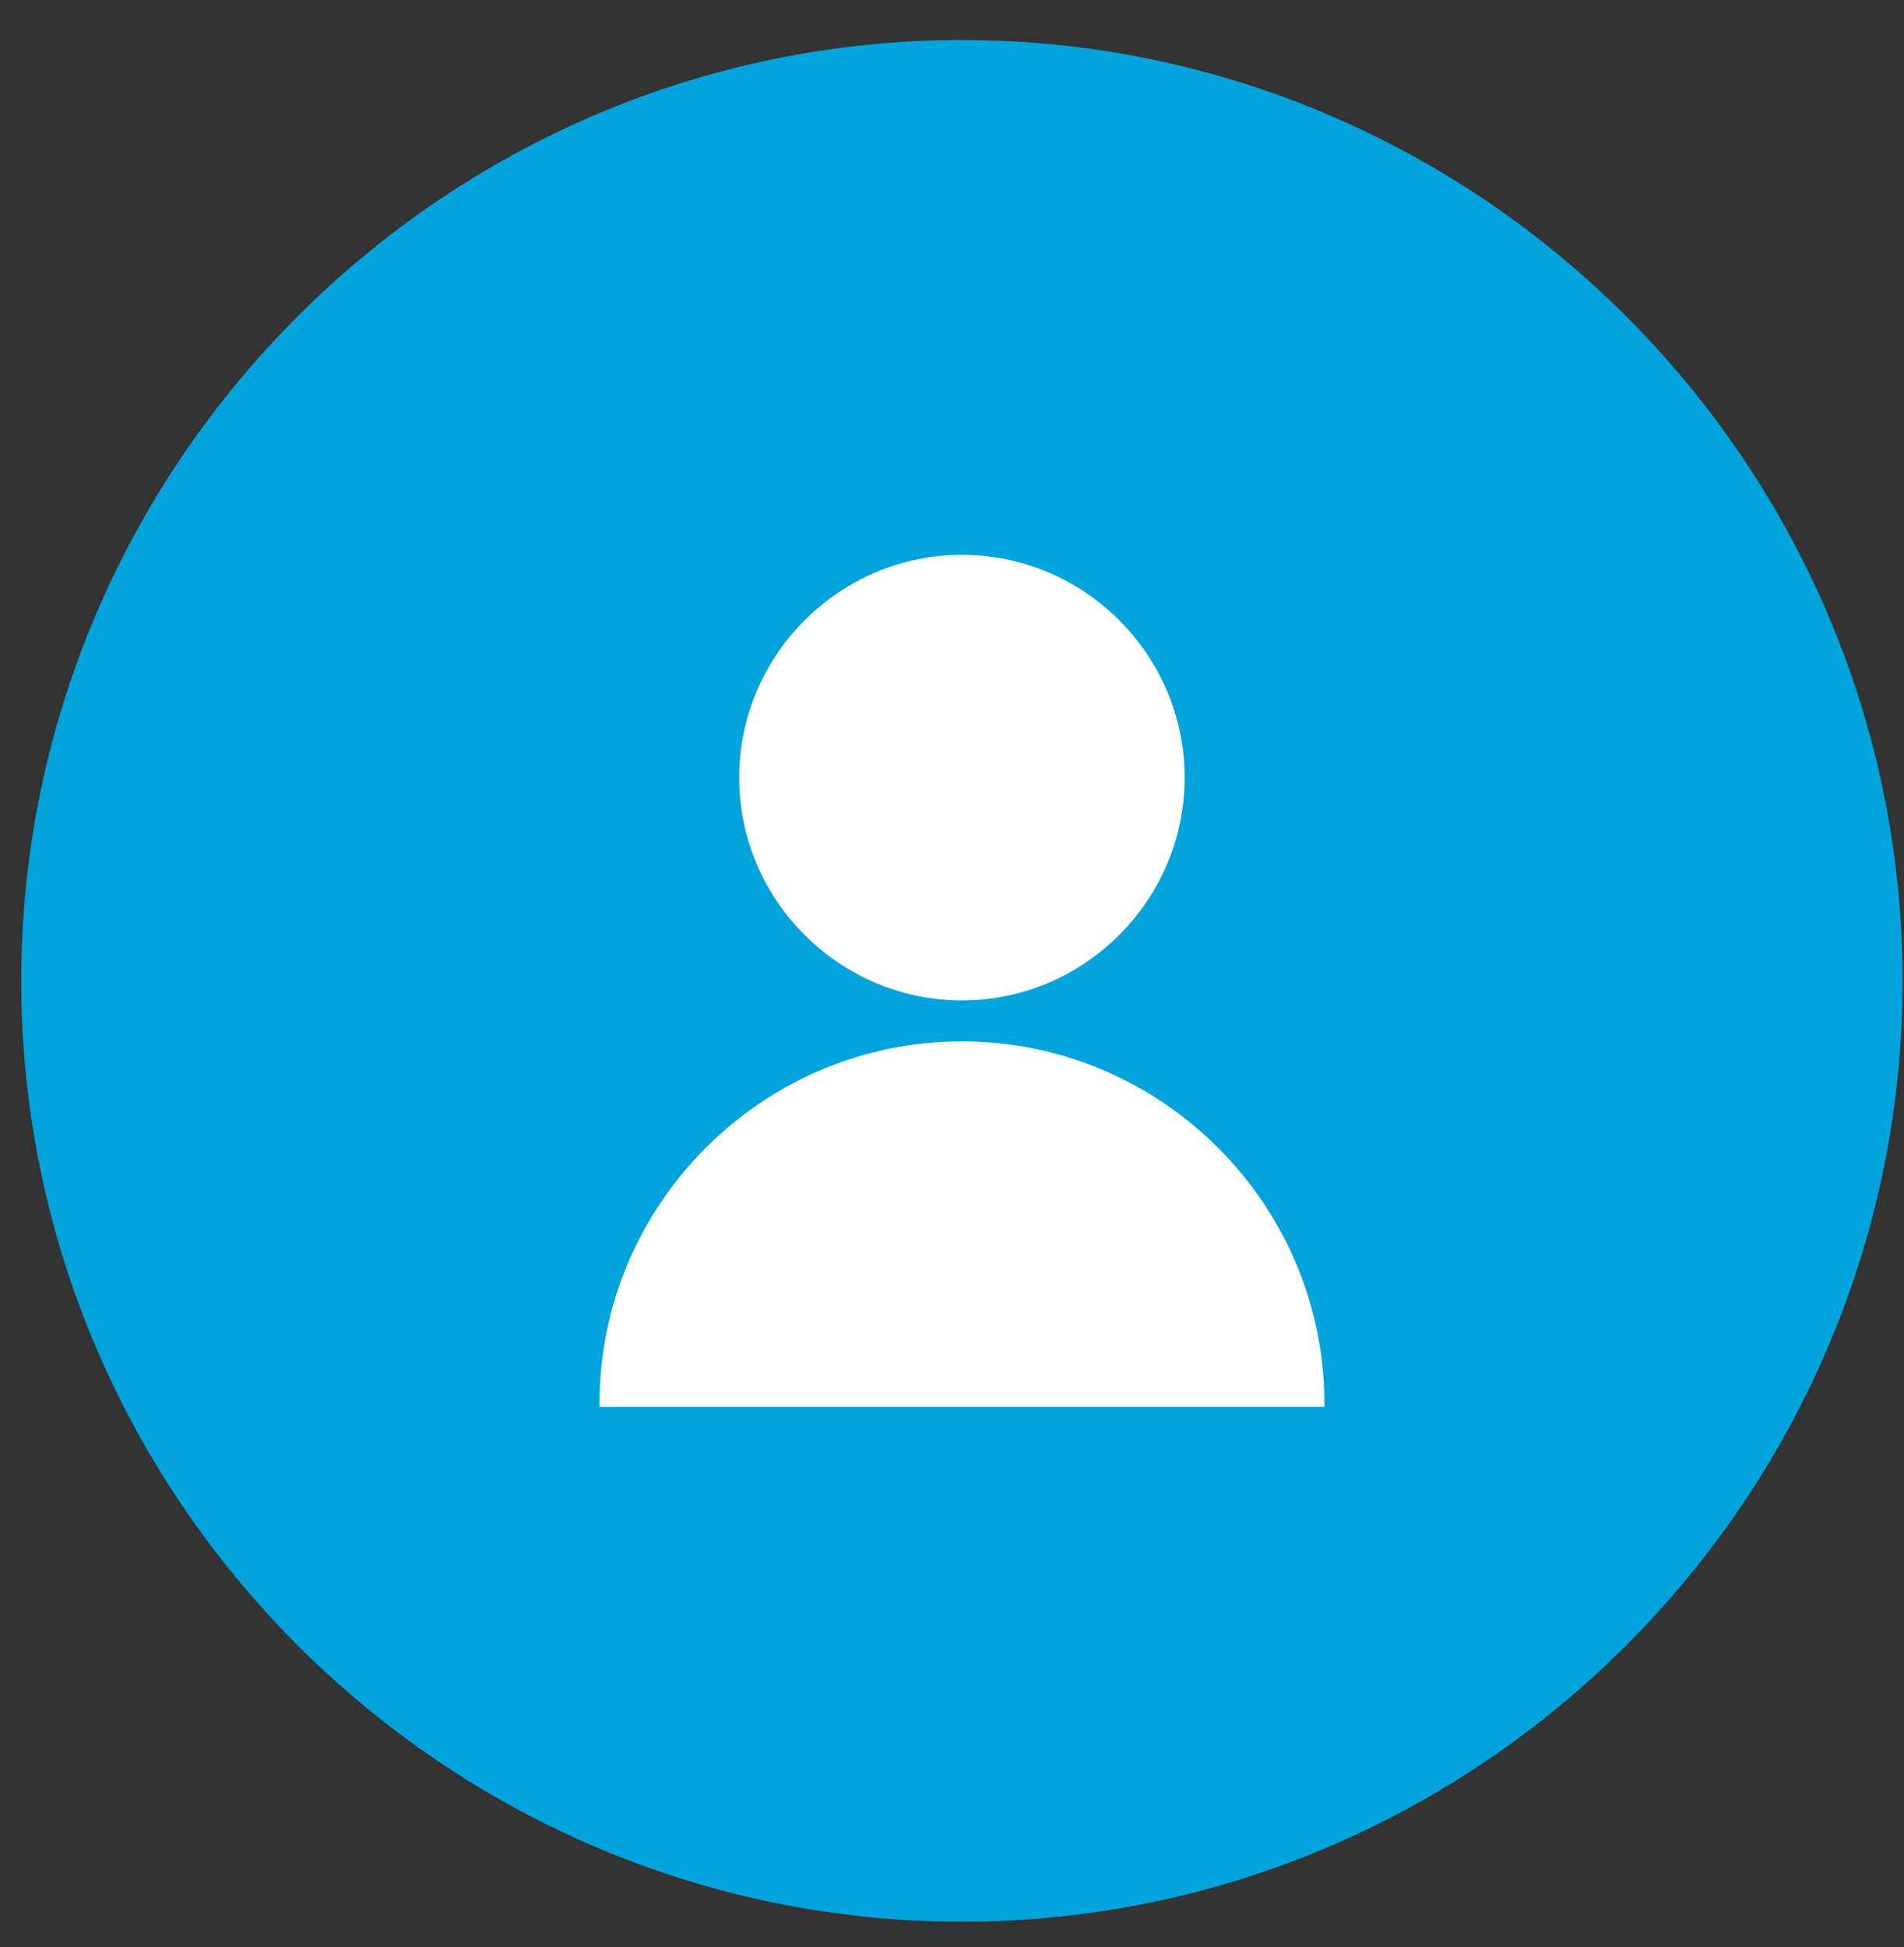 <?xml version="1.0" encoding="UTF-8"?>
<svg width="311px" height="318px" viewBox="0 0 311 318" version="1.1" xmlns="http://www.w3.org/2000/svg" xmlns:xlink="http://www.w3.org/1999/xlink">
    <rect x="0" y="0" width="311" height="318" fill="#333333" stroke="none"/>
    <!-- Generator: Sketch 44.1 (41455) - http://www.bohemiancoding.com/sketch -->
    <title>login</title>
    <desc>Created with Sketch.</desc>
    <defs></defs>
    <g id="Symbols" stroke="none" stroke-width="1" fill="none" fill-rule="evenodd">
        <g id="login">
            <g>
                <path d="M157.121,6.533 L157.121,6.533 C241.629,6.533 310.773,75.677 310.773,160.185 C310.773,244.694 241.629,313.837 157.121,313.837 C72.612,313.837 3.469,244.694 3.469,160.185 C3.469,75.677 72.612,6.533 157.121,6.533" id="Fill-1" fill="#00A3DB"></path>
                <path d="M157.121,90.608 L157.121,90.608 C177.133,90.608 193.503,106.978 193.503,126.998 C193.503,147.003 177.133,163.38 157.121,163.38 C137.109,163.38 120.739,147.003 120.739,126.998 C120.739,106.978 137.109,90.608 157.121,90.608" id="Fill-2" fill="#FFFFFF"></path>
                <path d="M97.922,229.755 L216.327,229.755 L216.327,229.191 C216.327,196.676 189.716,170.072 157.2,170.072 L157.041,170.072 C124.526,170.072 97.922,196.676 97.922,229.191 L97.922,229.755" id="Fill-3" fill="#FFFFFF"></path>
            </g>
        </g>
    </g>
</svg>